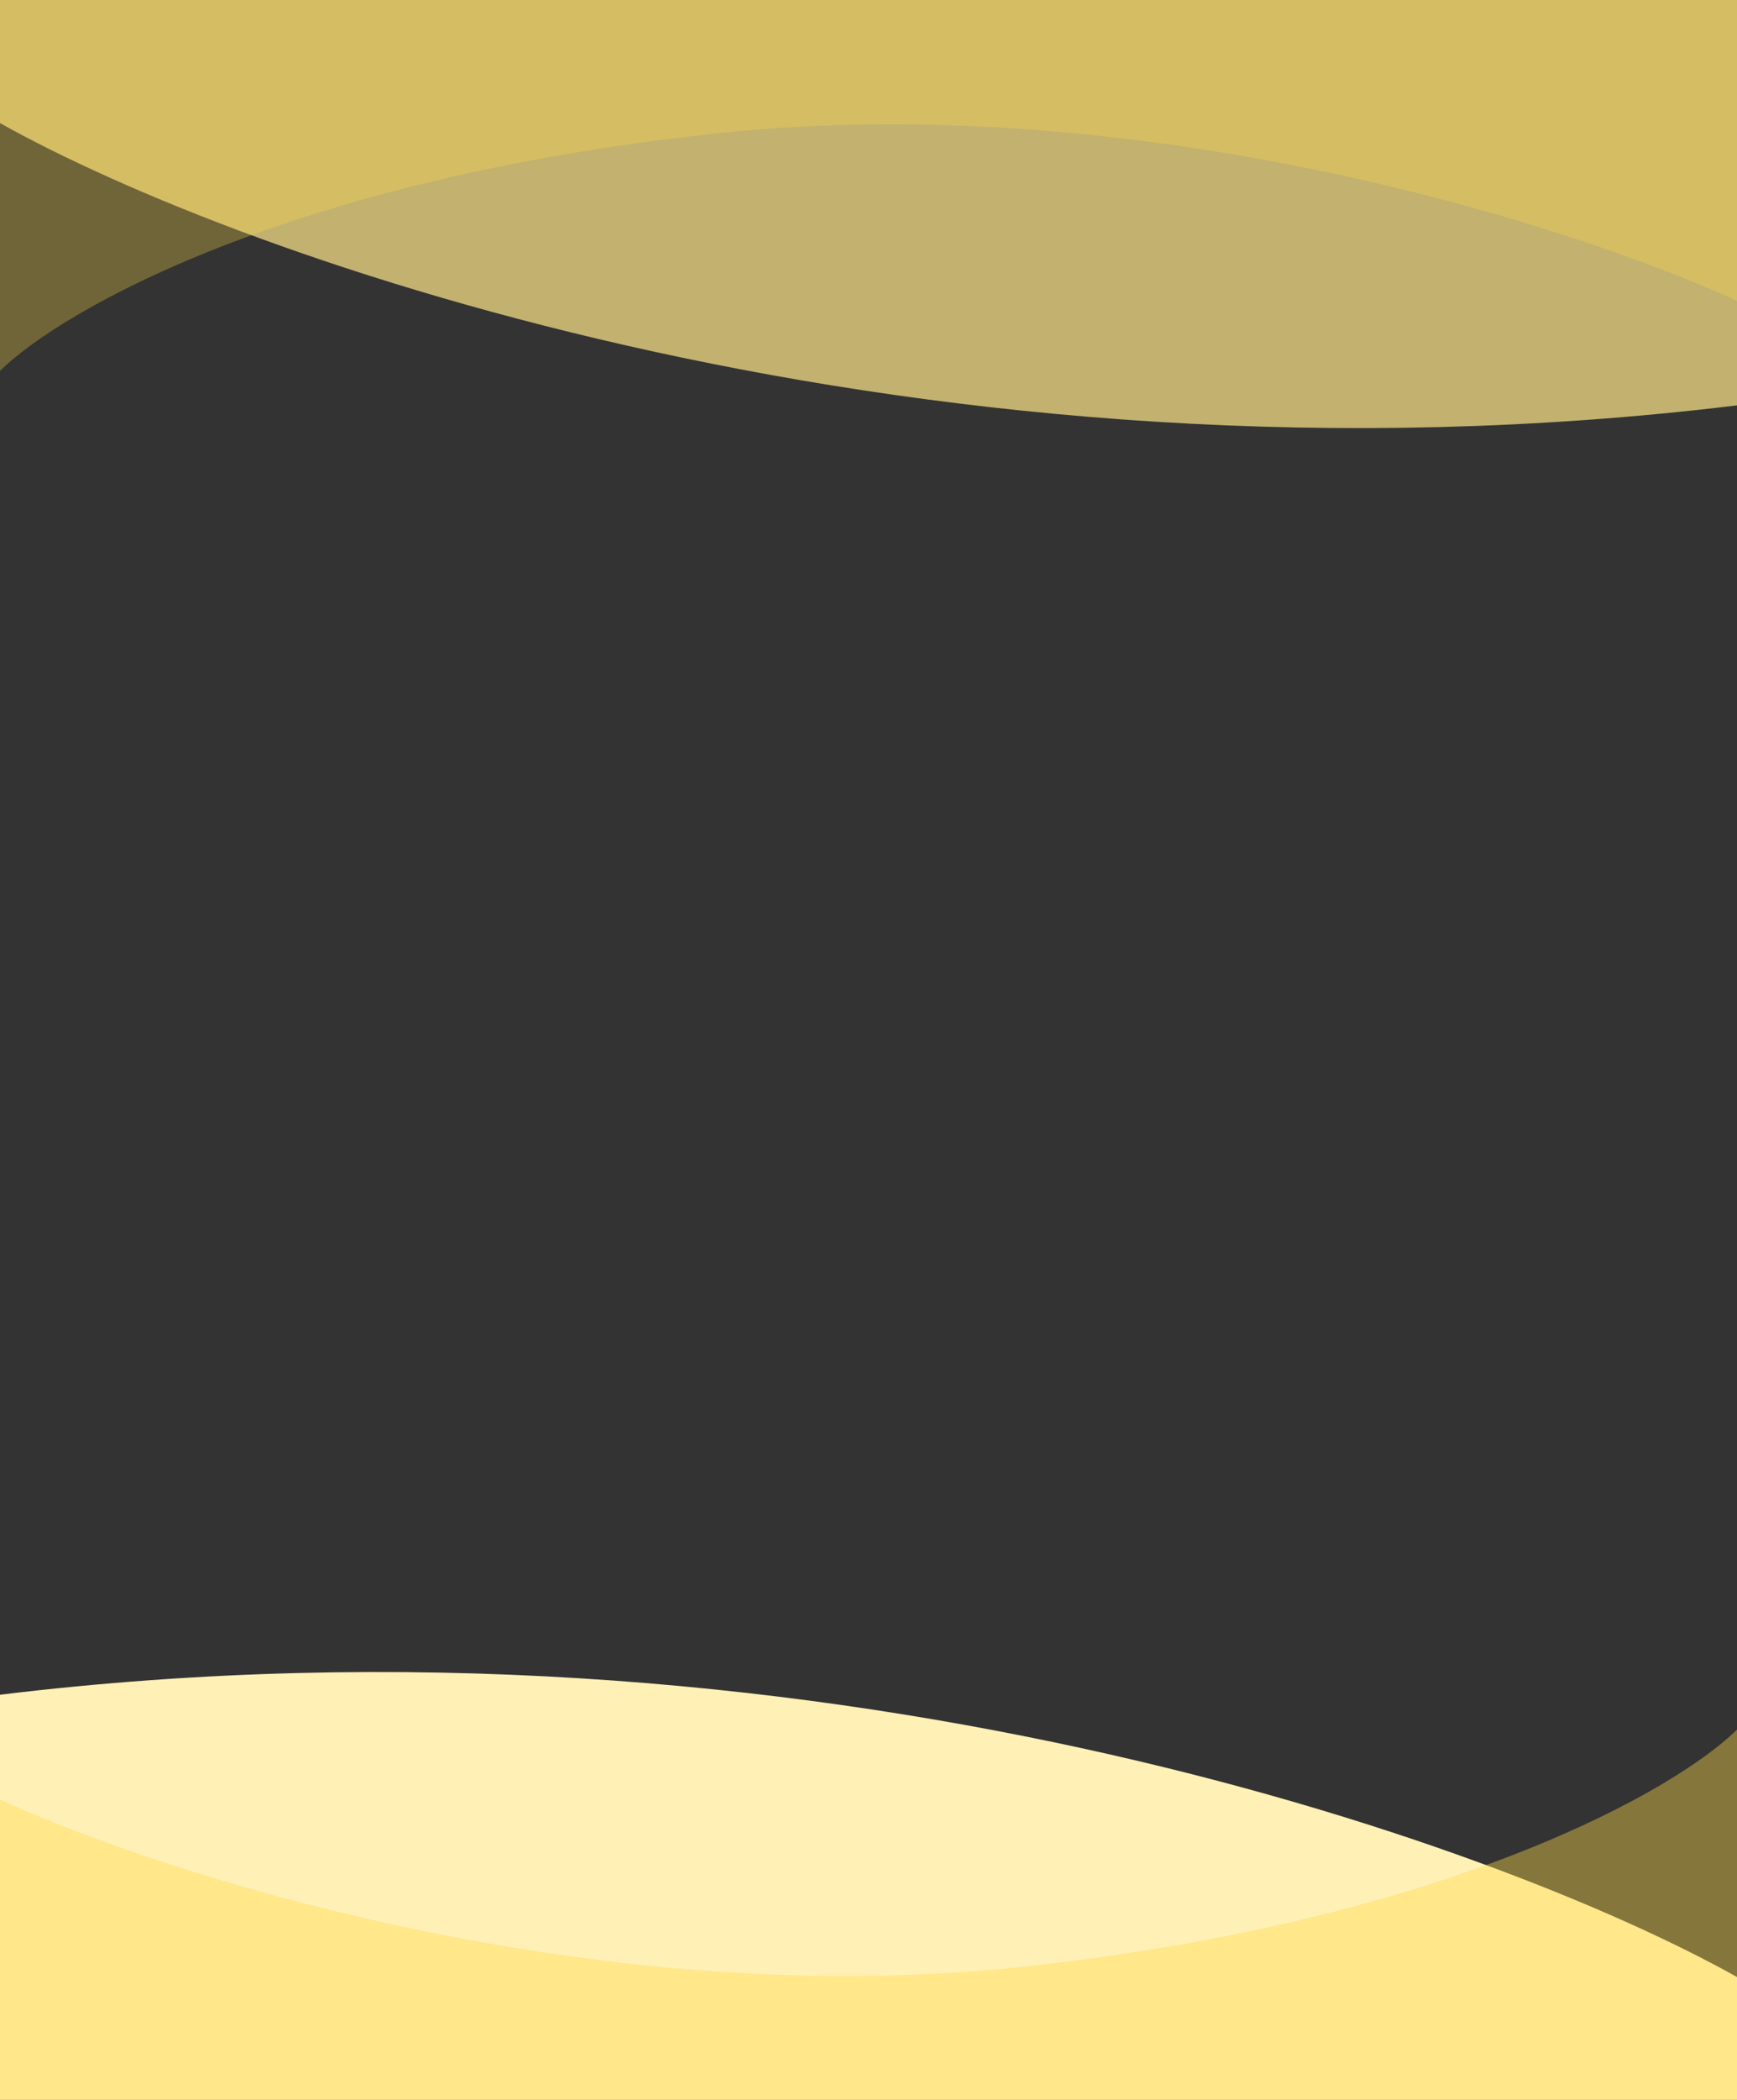 <svg width="845" height="1021" viewBox="0 0 845 1021" xmlns="http://www.w3.org/2000/svg" fill="none"><rect x="0" y="0" width="845" height="1021" fill="#333333" stroke="none"/><path d="M845 197.118c-394.402 47.887-727.667-71.554-845-137.26v-59.858h845v197.118z" fill="#FFE78A" fill-opacity=".7"/><path d="M0 824.04c394.402-47.886 727.667 71.555 845 137.261v59.859h-845v-197.12z" fill="#FFF0B6"/><path d="M348.305 64.921c207.746-22.259 417.691 44.998 496.695 81.408v-146.329h-845v180.335c29.541-29.197 140.559-93.156 348.305-115.414z" fill="#FFDA49" fill-opacity=".3"/><path d="M496.695 956.415c-207.746 22.258-417.691-44.998-496.695-81.409v146.334h845v-180.34c-29.541 29.197-140.559 93.156-348.305 115.415z" fill="#FFDA49" fill-opacity=".4"/></svg>